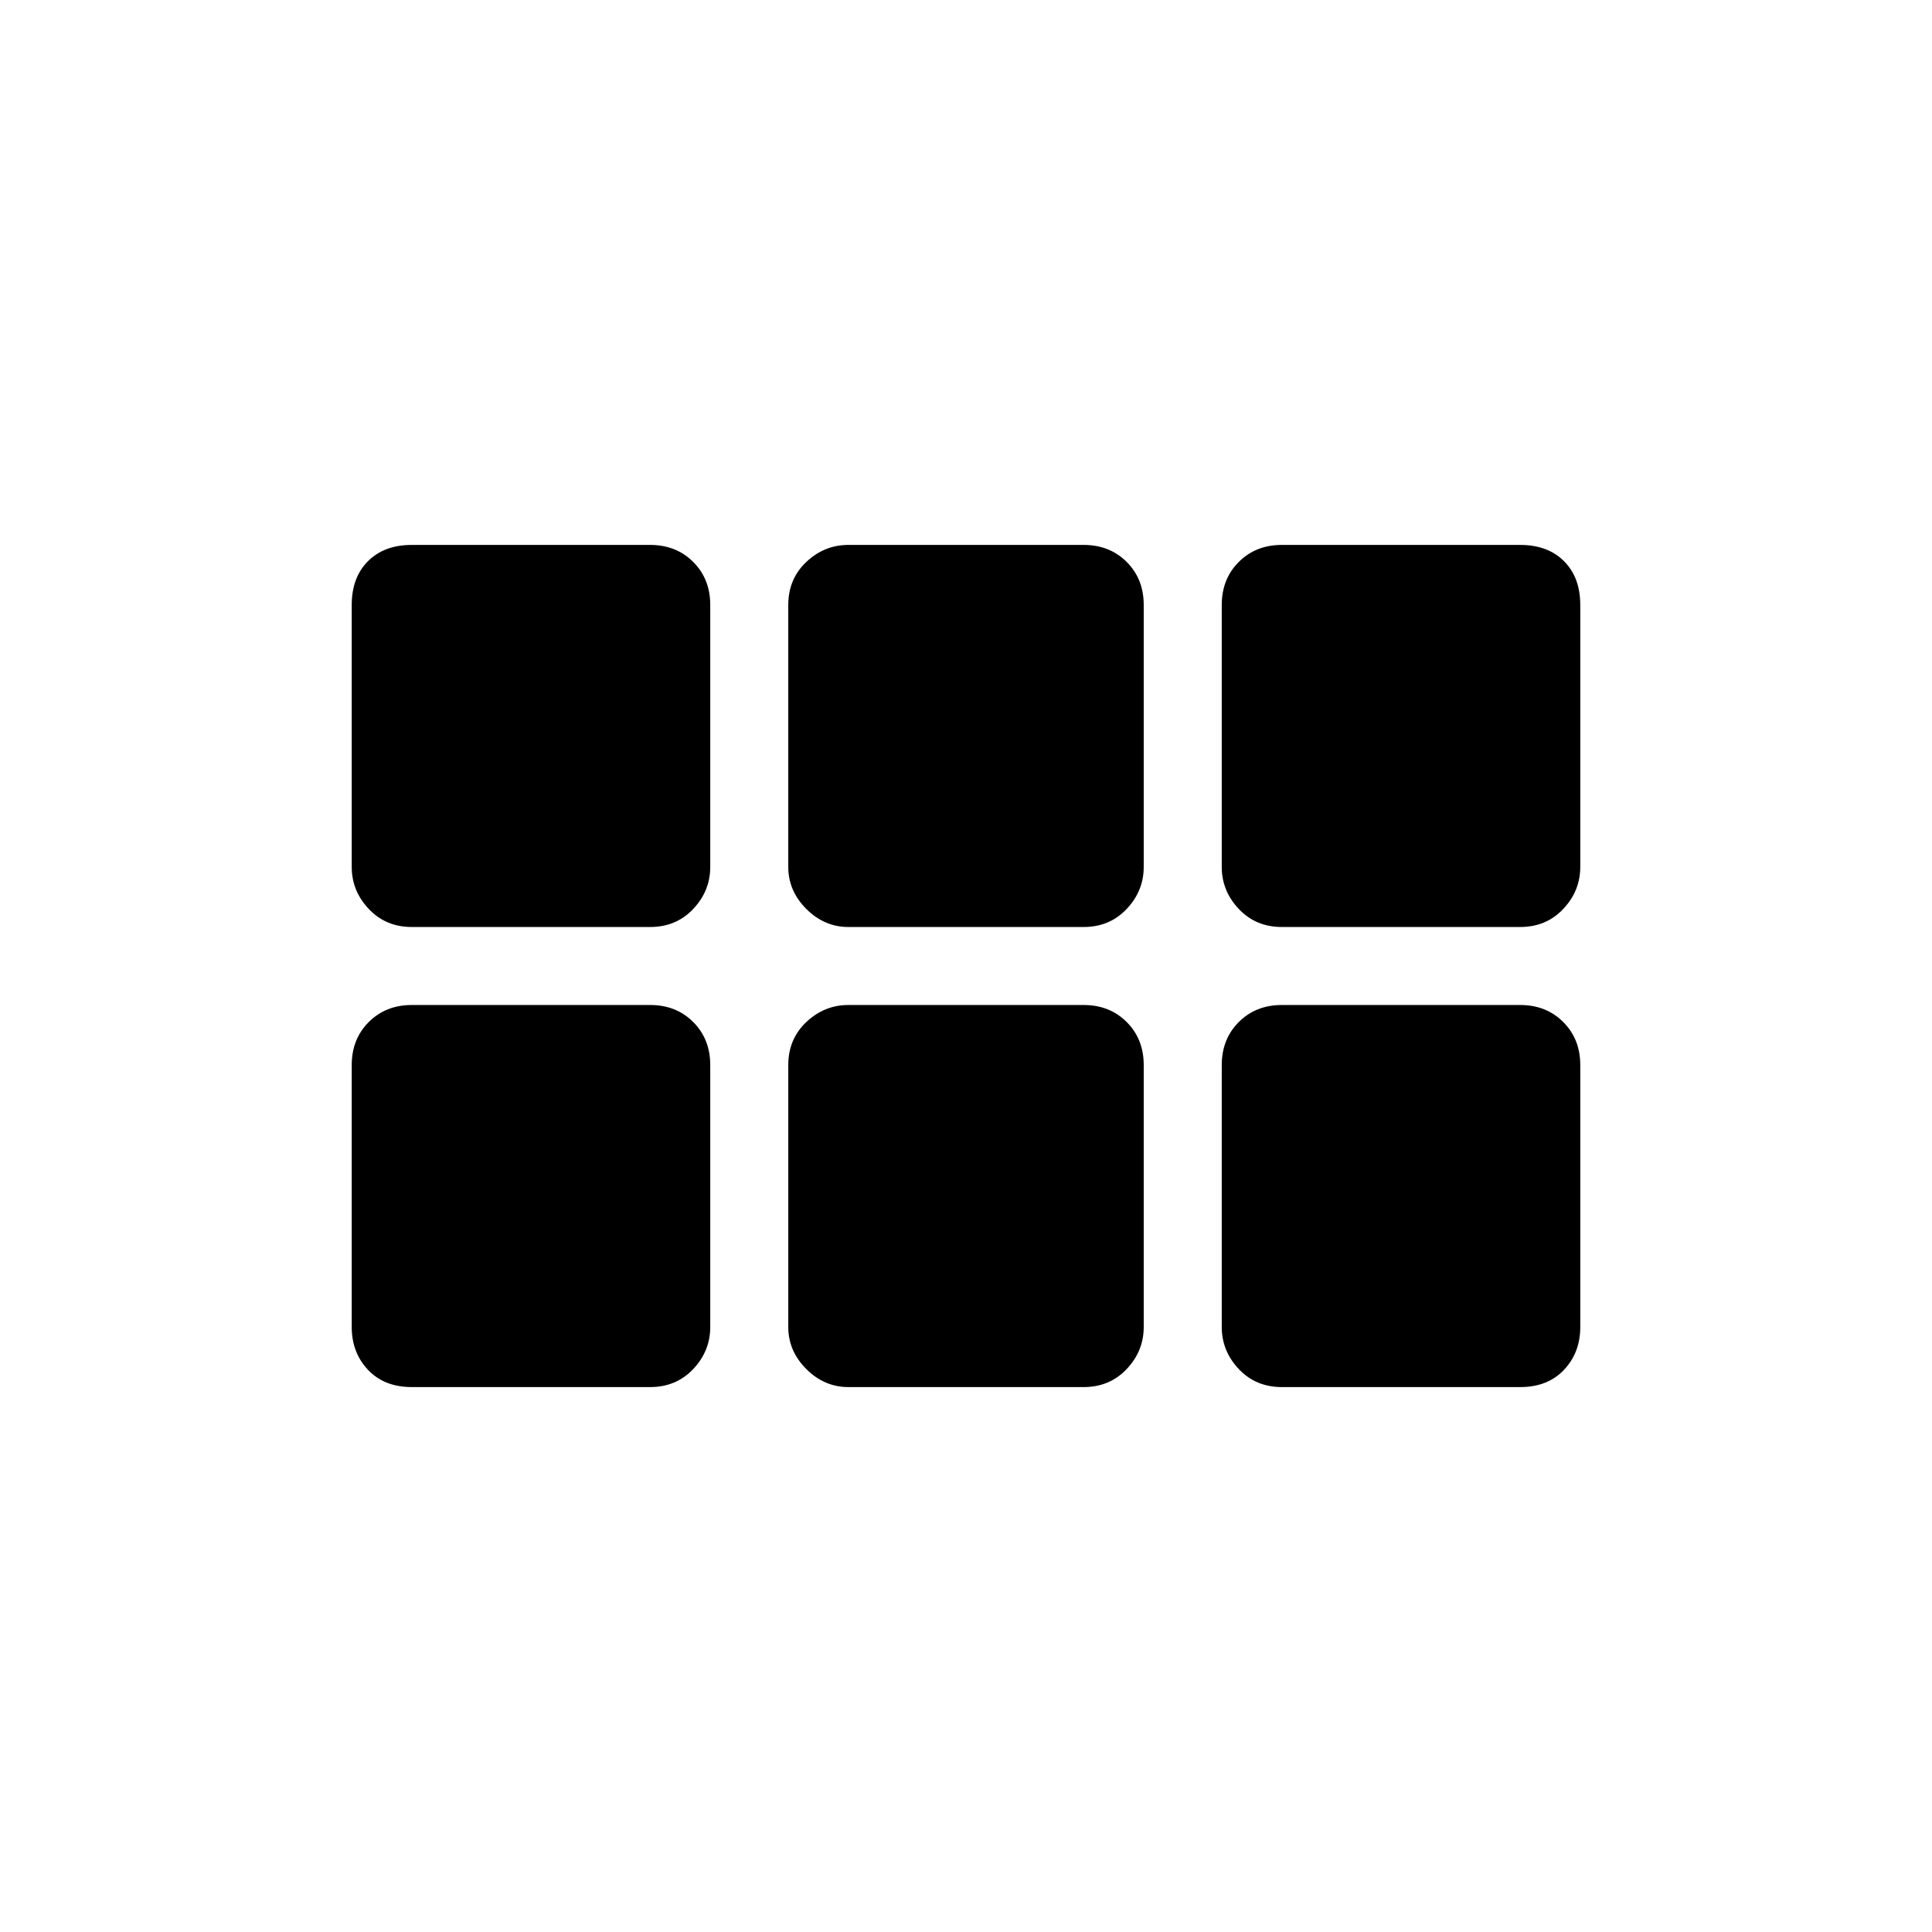 <svg xmlns="http://www.w3.org/2000/svg" height="20" viewBox="0 -960 960 960" width="20"><path d="M174.77-529.23v-130.15q0-13.7 8.08-21.77 8.07-8.08 21.77-8.08h118.46q12.92 0 21.38 8.46 8.46 8.46 8.46 21.39v130.15q0 11.92-8.46 20.88-8.46 8.97-21.38 8.97H204.62q-12.93 0-21.39-8.97-8.46-8.96-8.46-20.88Zm246.77 29.85q-11.92 0-20.89-8.97-8.96-8.96-8.96-20.88v-130.15q0-12.93 8.96-21.39 8.97-8.46 20.89-8.46h116.92q12.92 0 21.39 8.46 8.46 8.46 8.46 21.39v130.15q0 11.92-8.46 20.88-8.47 8.97-21.39 8.97H421.54Zm215.38 0q-12.92 0-21.38-8.97-8.46-8.96-8.46-20.88v-130.15q0-12.93 8.46-21.39t21.38-8.46h118.46q13.7 0 21.77 8.08 8.08 8.07 8.08 21.77v130.15q0 11.92-8.46 20.88-8.46 8.97-21.39 8.97H636.92ZM323.08-270.77H204.62q-13.7 0-21.77-8.58-8.08-8.57-8.08-21.27v-130.15q0-12.92 8.46-21.38 8.46-8.47 21.39-8.47h118.46q12.92 0 21.38 8.47 8.46 8.46 8.46 21.38v130.15q0 11.93-8.46 20.89t-21.38 8.96Zm98.46 0q-11.92 0-20.89-8.96-8.96-8.96-8.96-20.89v-130.15q0-12.92 8.96-21.38 8.97-8.47 20.89-8.47h116.92q12.92 0 21.39 8.47 8.46 8.46 8.46 21.38v130.15q0 11.93-8.46 20.89-8.47 8.96-21.39 8.96H421.54Zm215.38 0q-12.92 0-21.38-8.96-8.46-8.96-8.46-20.89v-130.15q0-12.92 8.46-21.38 8.46-8.47 21.38-8.47h118.46q12.93 0 21.39 8.47 8.46 8.46 8.46 21.38v130.15q0 12.7-8.08 21.27-8.07 8.58-21.77 8.58H636.92Z"/></svg>